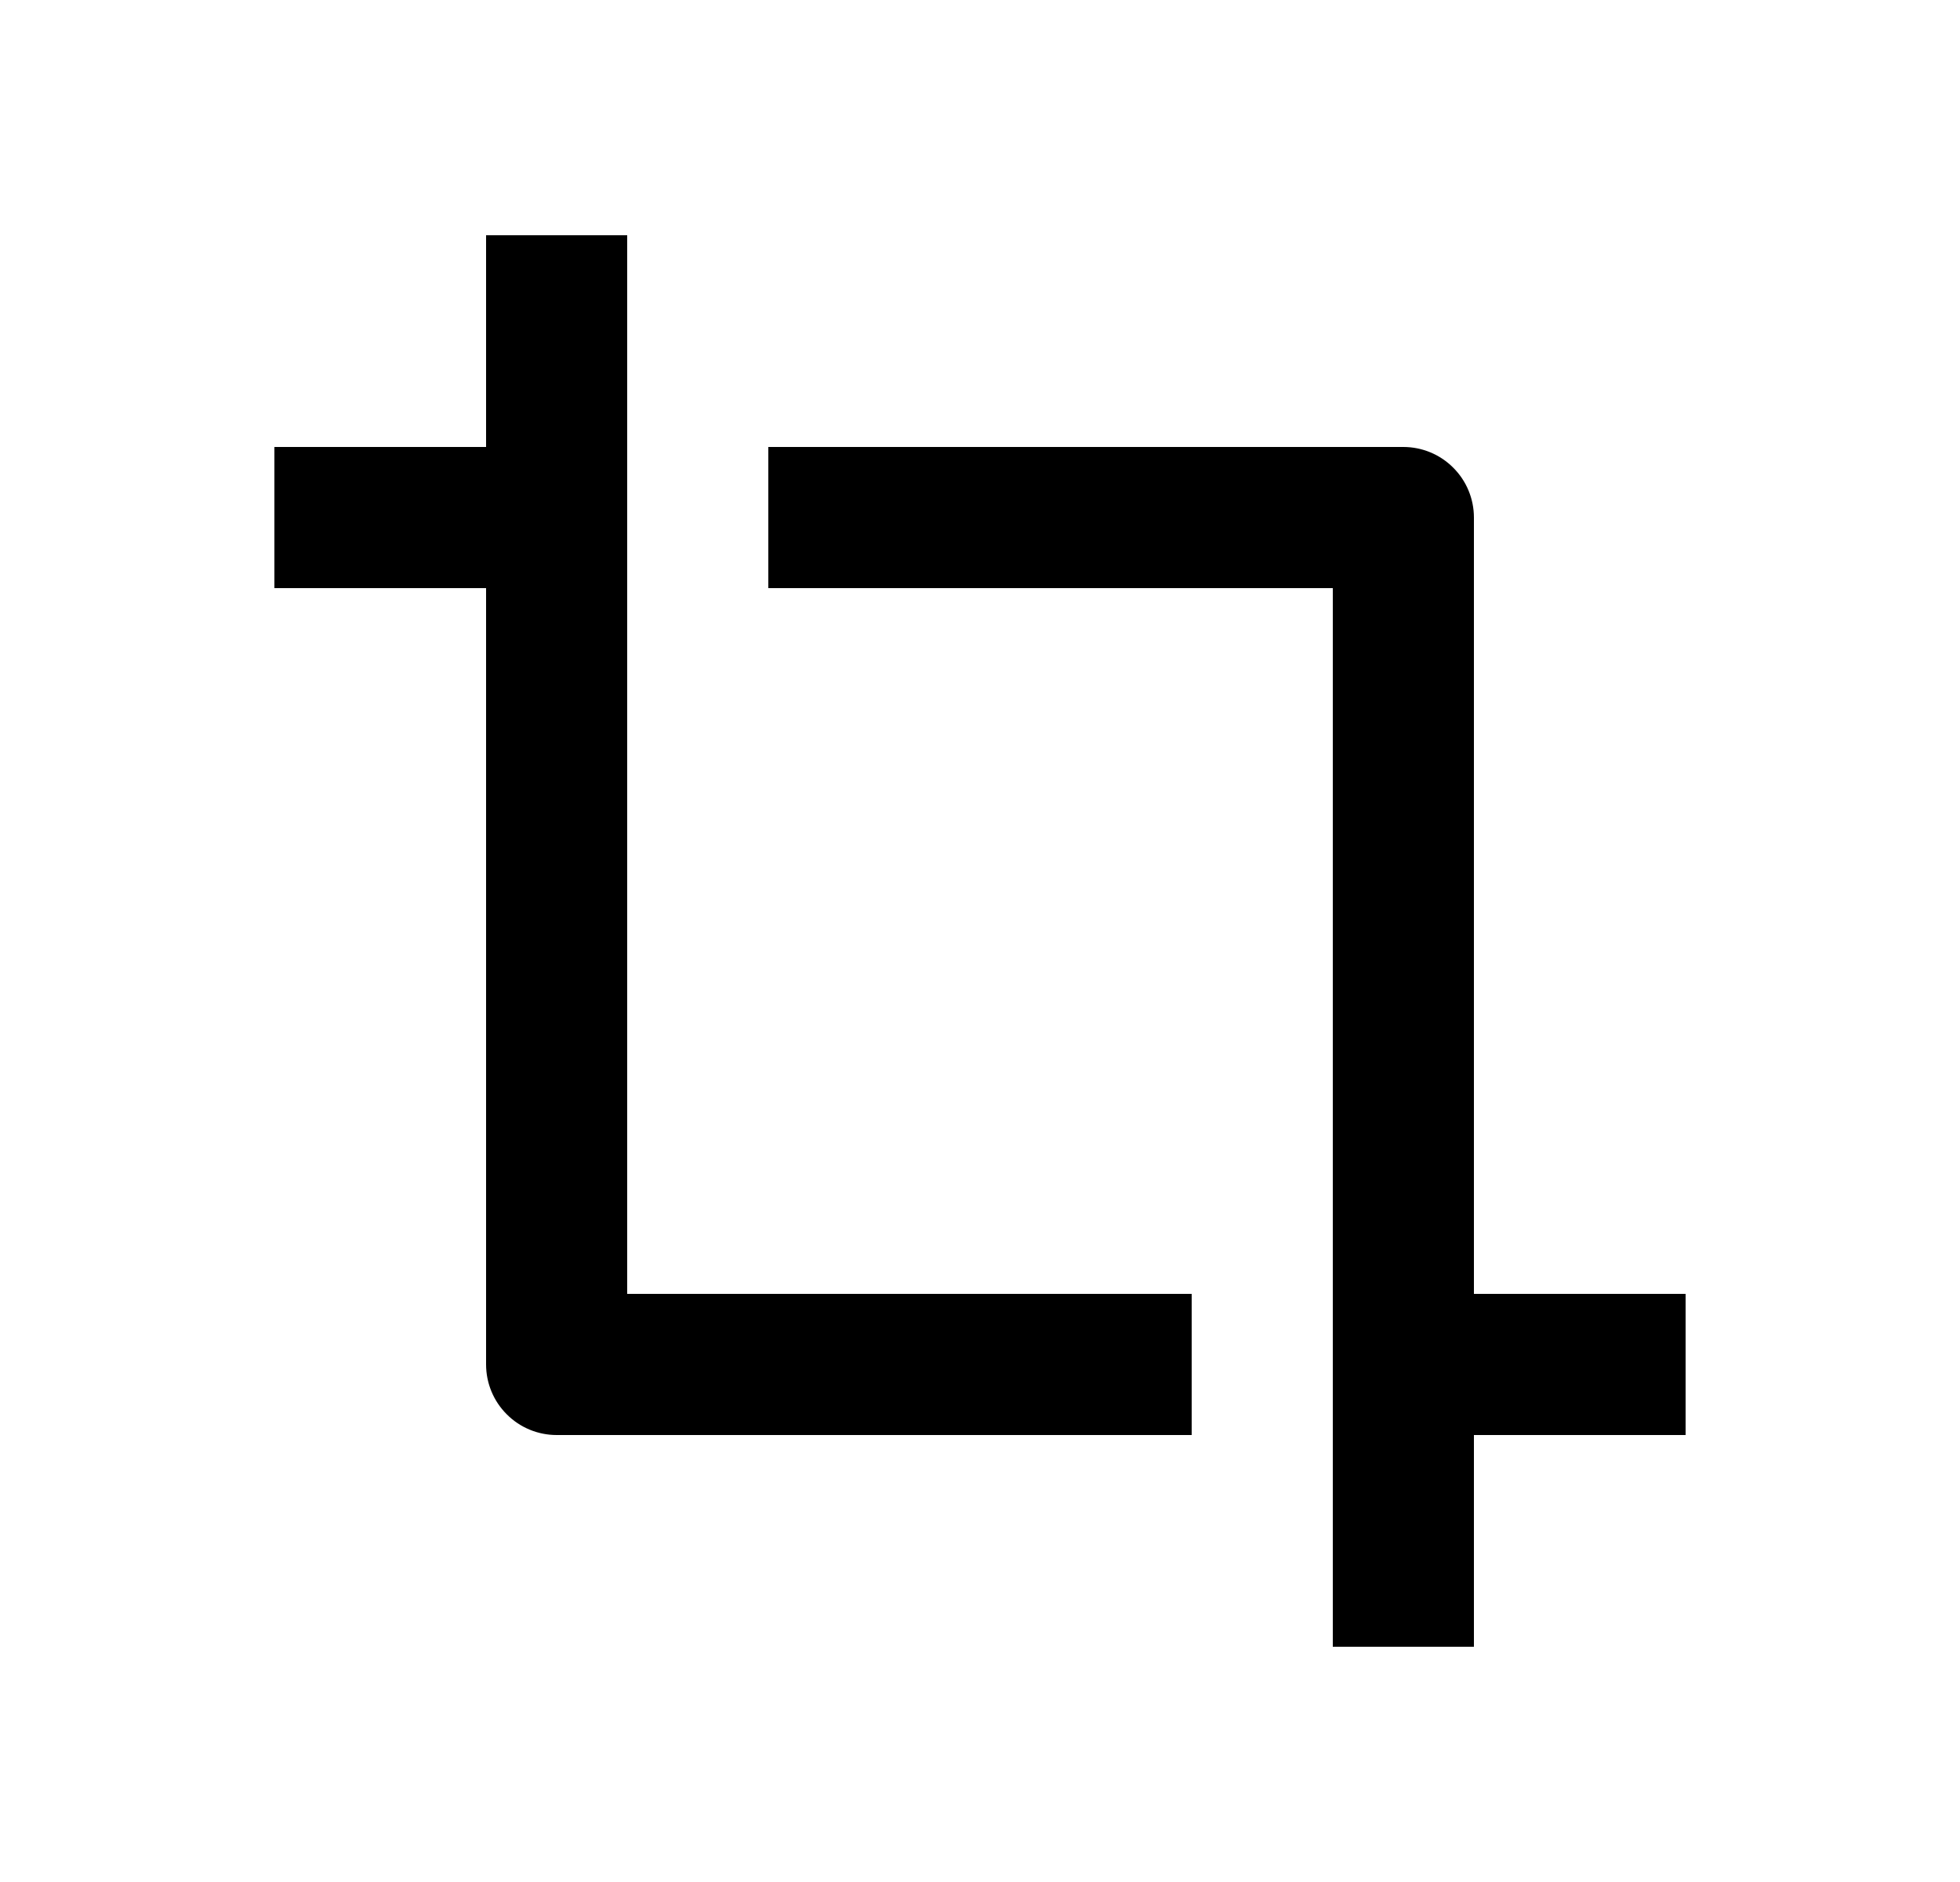 <svg width="25" height="24" viewBox="0 0 25 24" fill="none" xmlns="http://www.w3.org/2000/svg">
<path d="M15.2 16.5V18.3H7.1C6.861 18.3 6.632 18.205 6.464 18.036C6.295 17.868 6.2 17.639 6.2 17.4V7.5H3.5V5.7H6.2V3H8V16.5H15.2ZM17 21V7.5H9.8V5.7H17.9C18.139 5.7 18.368 5.795 18.536 5.964C18.705 6.132 18.8 6.361 18.8 6.6V16.5H21.5V18.3H18.8V21H17Z" fill="#0A0D14" style="fill:#0A0D14;fill:color(display-p3 0.039 0.051 0.078);fill-opacity:1;"/>
</svg>
